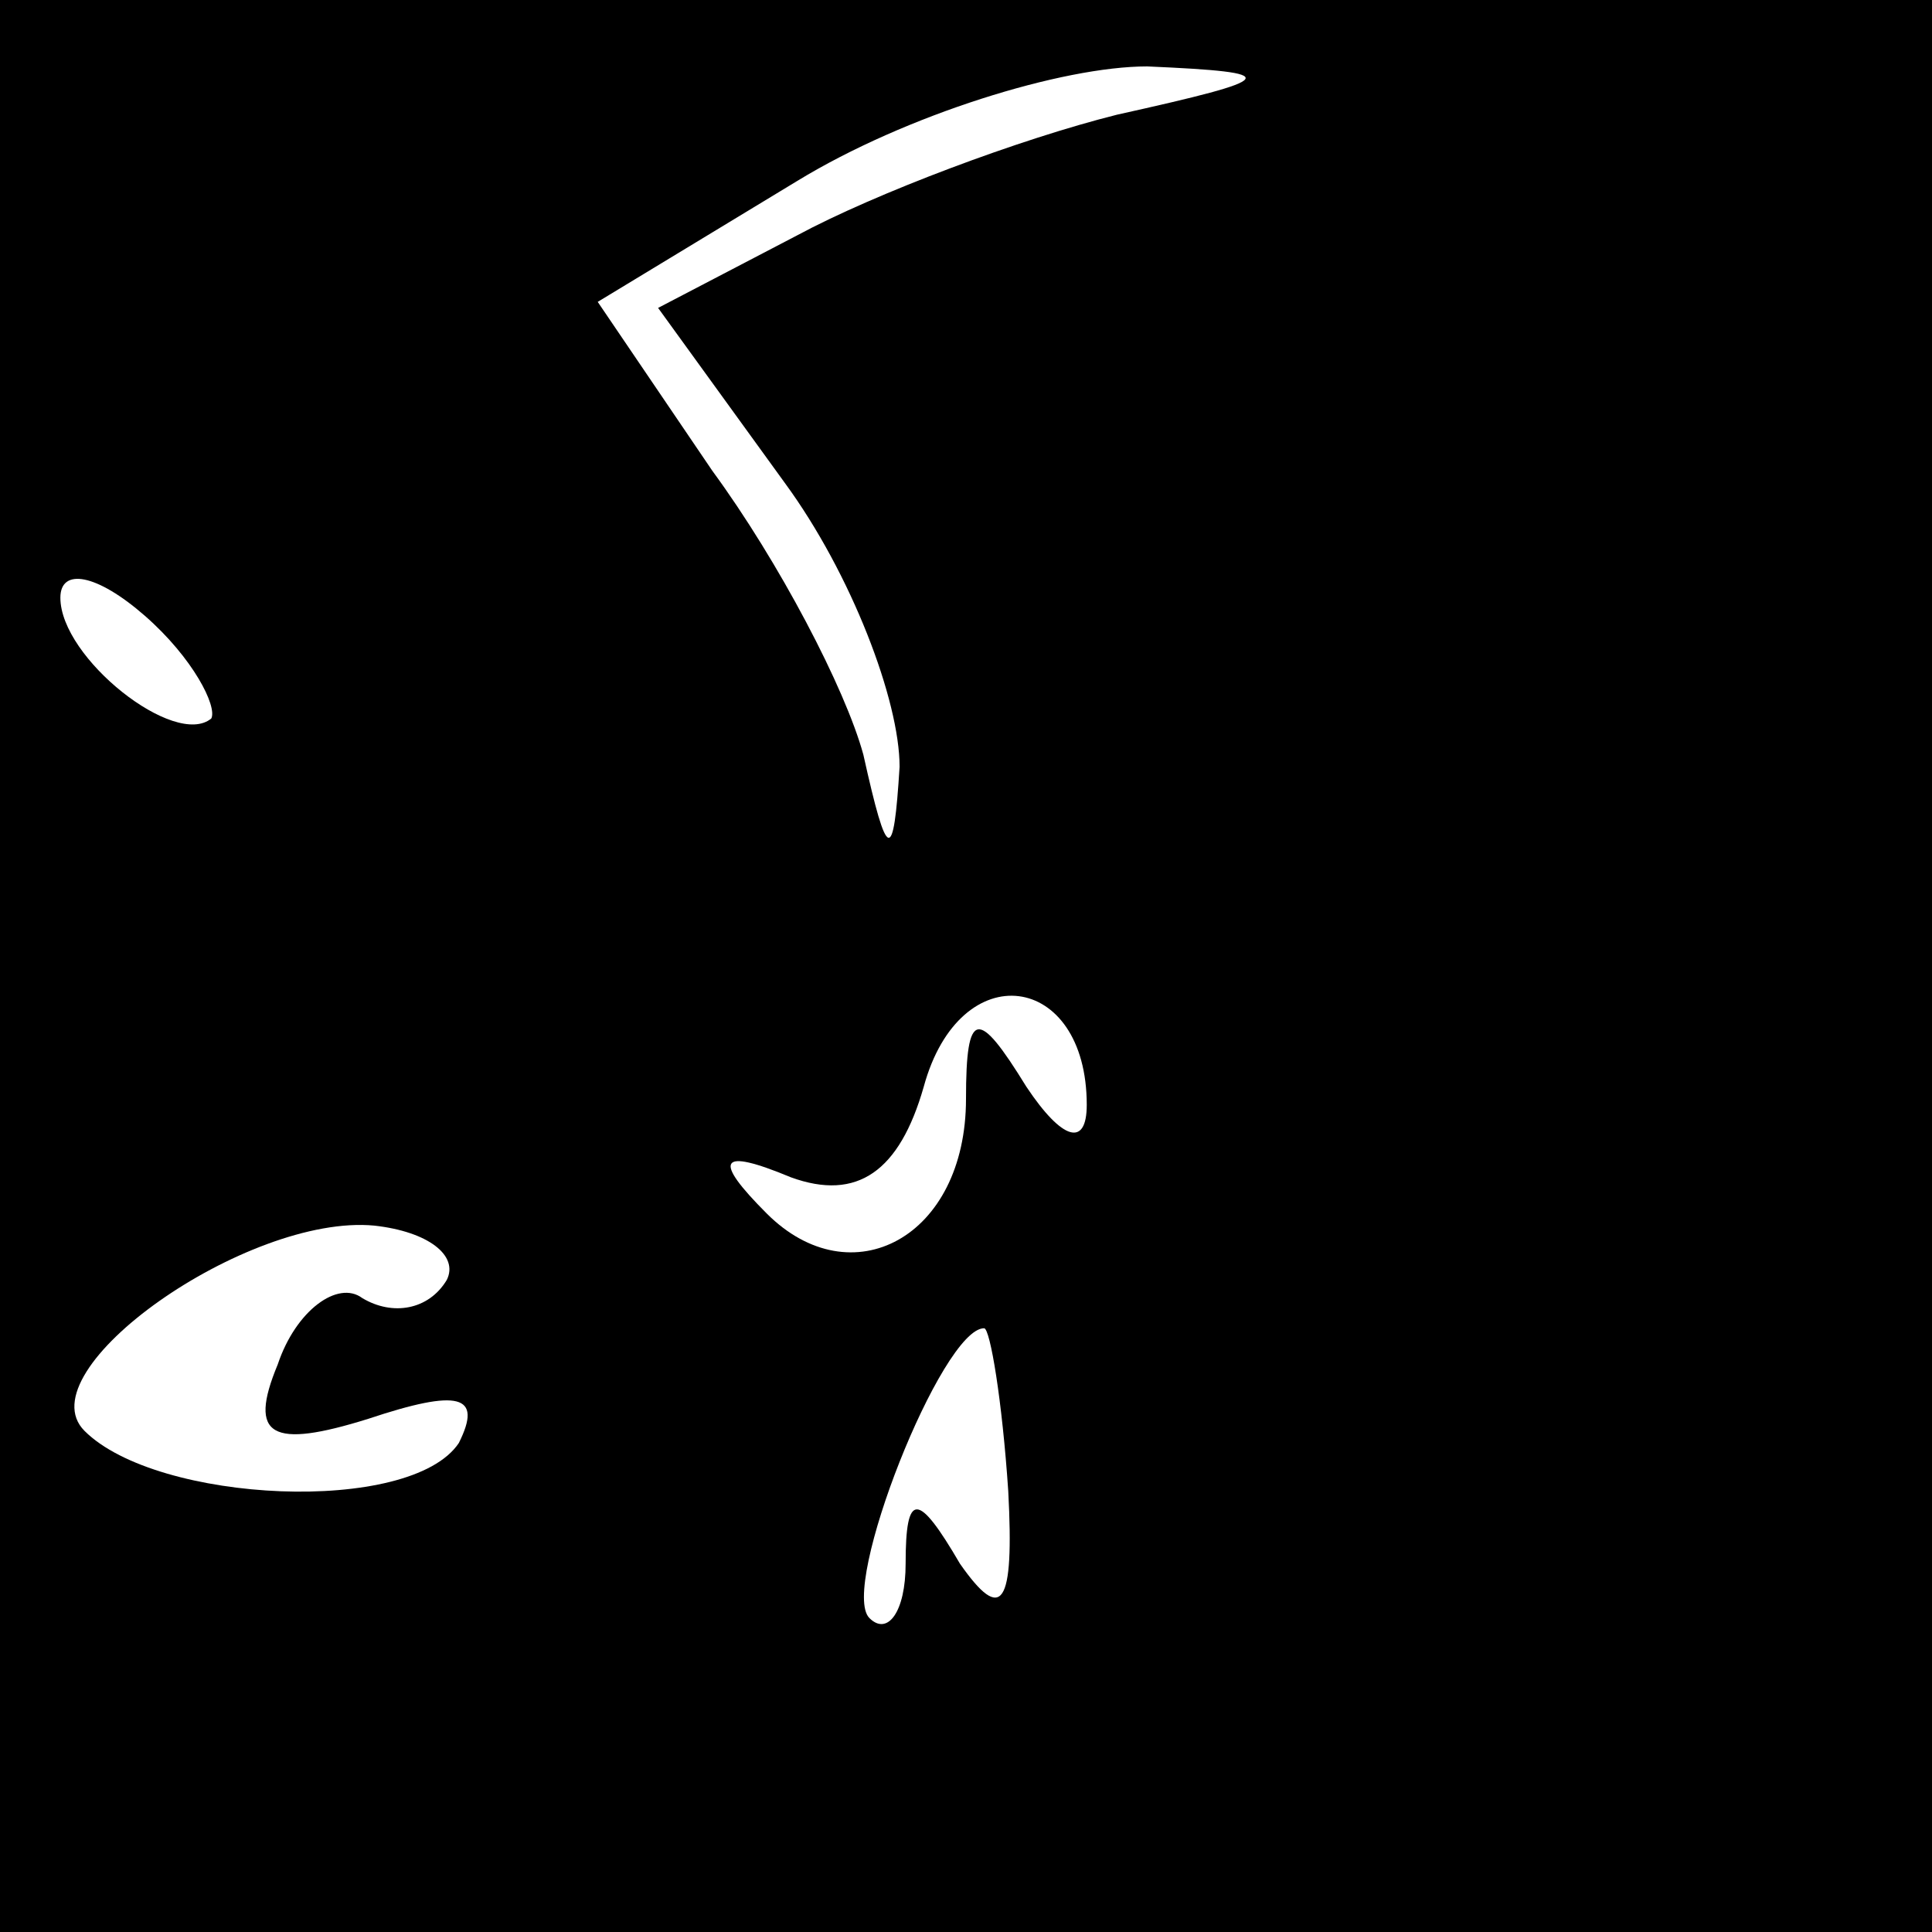 <?xml version="1.0" standalone="no"?>
<!DOCTYPE svg PUBLIC "-//W3C//DTD SVG 20010904//EN"
 "http://www.w3.org/TR/2001/REC-SVG-20010904/DTD/svg10.dtd">
<svg version="1.0" xmlns="http://www.w3.org/2000/svg"
 width="32pt" height="32pt" viewBox="0 0 32 32"
 preserveAspectRatio="xMidYMid meet">
<rect x="0" y="0" width="32" height="32" fill="#808080" stroke="none"/>
<g transform="translate(0,32) scale(0.1,-0.1)"
fill="#000000" stroke="none">
<path fill="#000000" stroke="none" d="M0 160 l0 -160 160 0 160 0 0 160 0
160 -160 0 -160 0 0 -160z"/>
<path fill="#ffffff" stroke="none" d="M185 301 c-16 -4 -40 -13 -53 -20 l-23
-12 21 -29 c11 -15 19 -36 19 -47 -1 -16 -2 -16 -6 2 -3 11 -14 32 -25 47
l-19 28 33 20 c18 11 44 19 58 19 23 -1 22 -2 -5 -8z"/>
<path fill="#ffffff" stroke="none" d="M35 201 c-6 -5 -25 10 -25 20 0 5 6 4
14 -3 8 -7 12 -15 11 -17z"/>
<path fill="#ffffff" stroke="none" d="M180 137 c0 -7 -4 -6 -10 3 -8 13 -10
13 -10 -2 0 -23 -19 -33 -33 -19 -9 9 -8 11 4 6 11 -4 18 1 22 15 6 22 27 19
27 -3z"/>
<path fill="#ffffff" stroke="none" d="M74 108 c-3 -5 -9 -6 -14 -3 -4 3 -11
-2 -14 -11 -5 -12 -1 -14 15 -9 15 5 19 4 15 -4 -8 -12 -50 -10 -62 2 -10 10
27 36 48 34 9 -1 14 -5 12 -9z"/>
<path fill="#ffffff" stroke="none" d="M167 73 c1 -19 -1 -22 -8 -12 -7 12 -9
12 -9 0 0 -8 -3 -12 -6 -9 -5 5 12 48 19 48 1 0 3 -12 4 -27z"/>
</g>
</svg>
